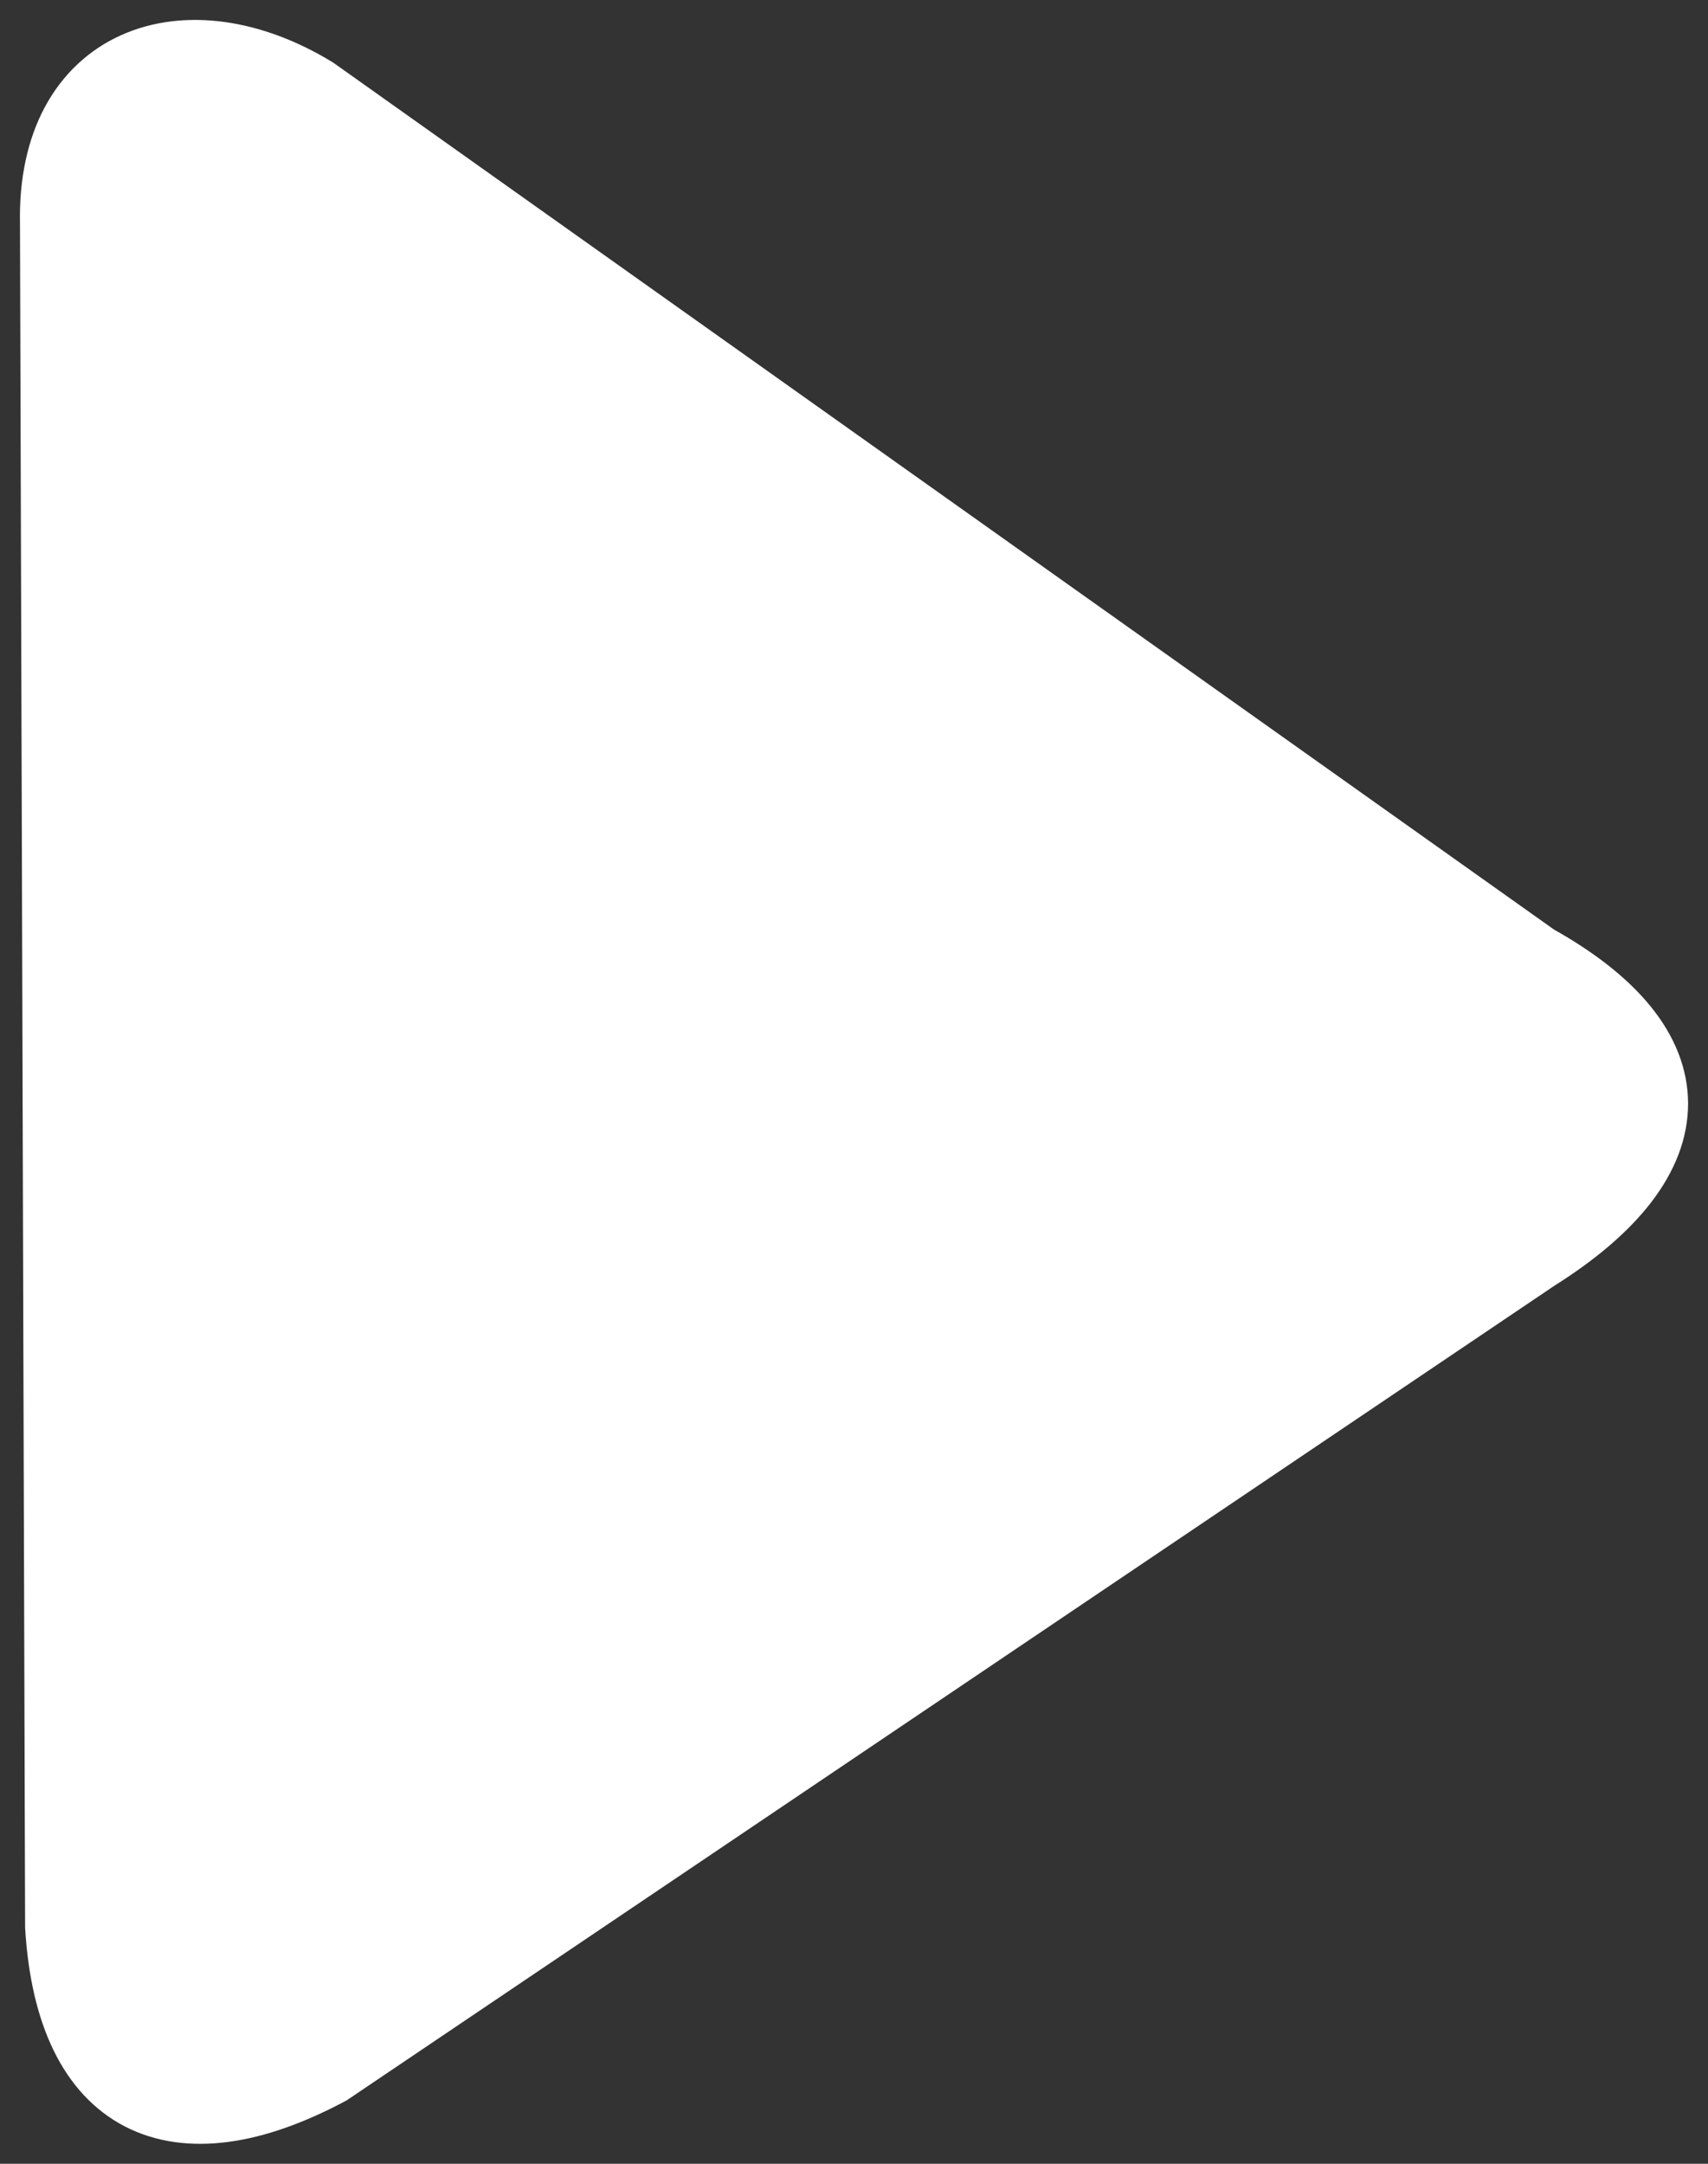 <svg width="30" height="38" viewBox="0 0 30 38" fill="none" xmlns="http://www.w3.org/2000/svg">
<rect x="0" y="0" width="30" height="38" fill="#333333" stroke="none"/>
<path d="M26.947 16.875C29.68 18.398 29.689 20.314 26.947 22.035L5.753 36.329C3.09 37.75 1.281 36.911 1.091 33.836L1.001 3.92C0.941 1.087 3.274 0.287 5.498 1.645L26.947 16.875Z" fill="white" stroke="white" stroke-width="1.3"/>
</svg>
